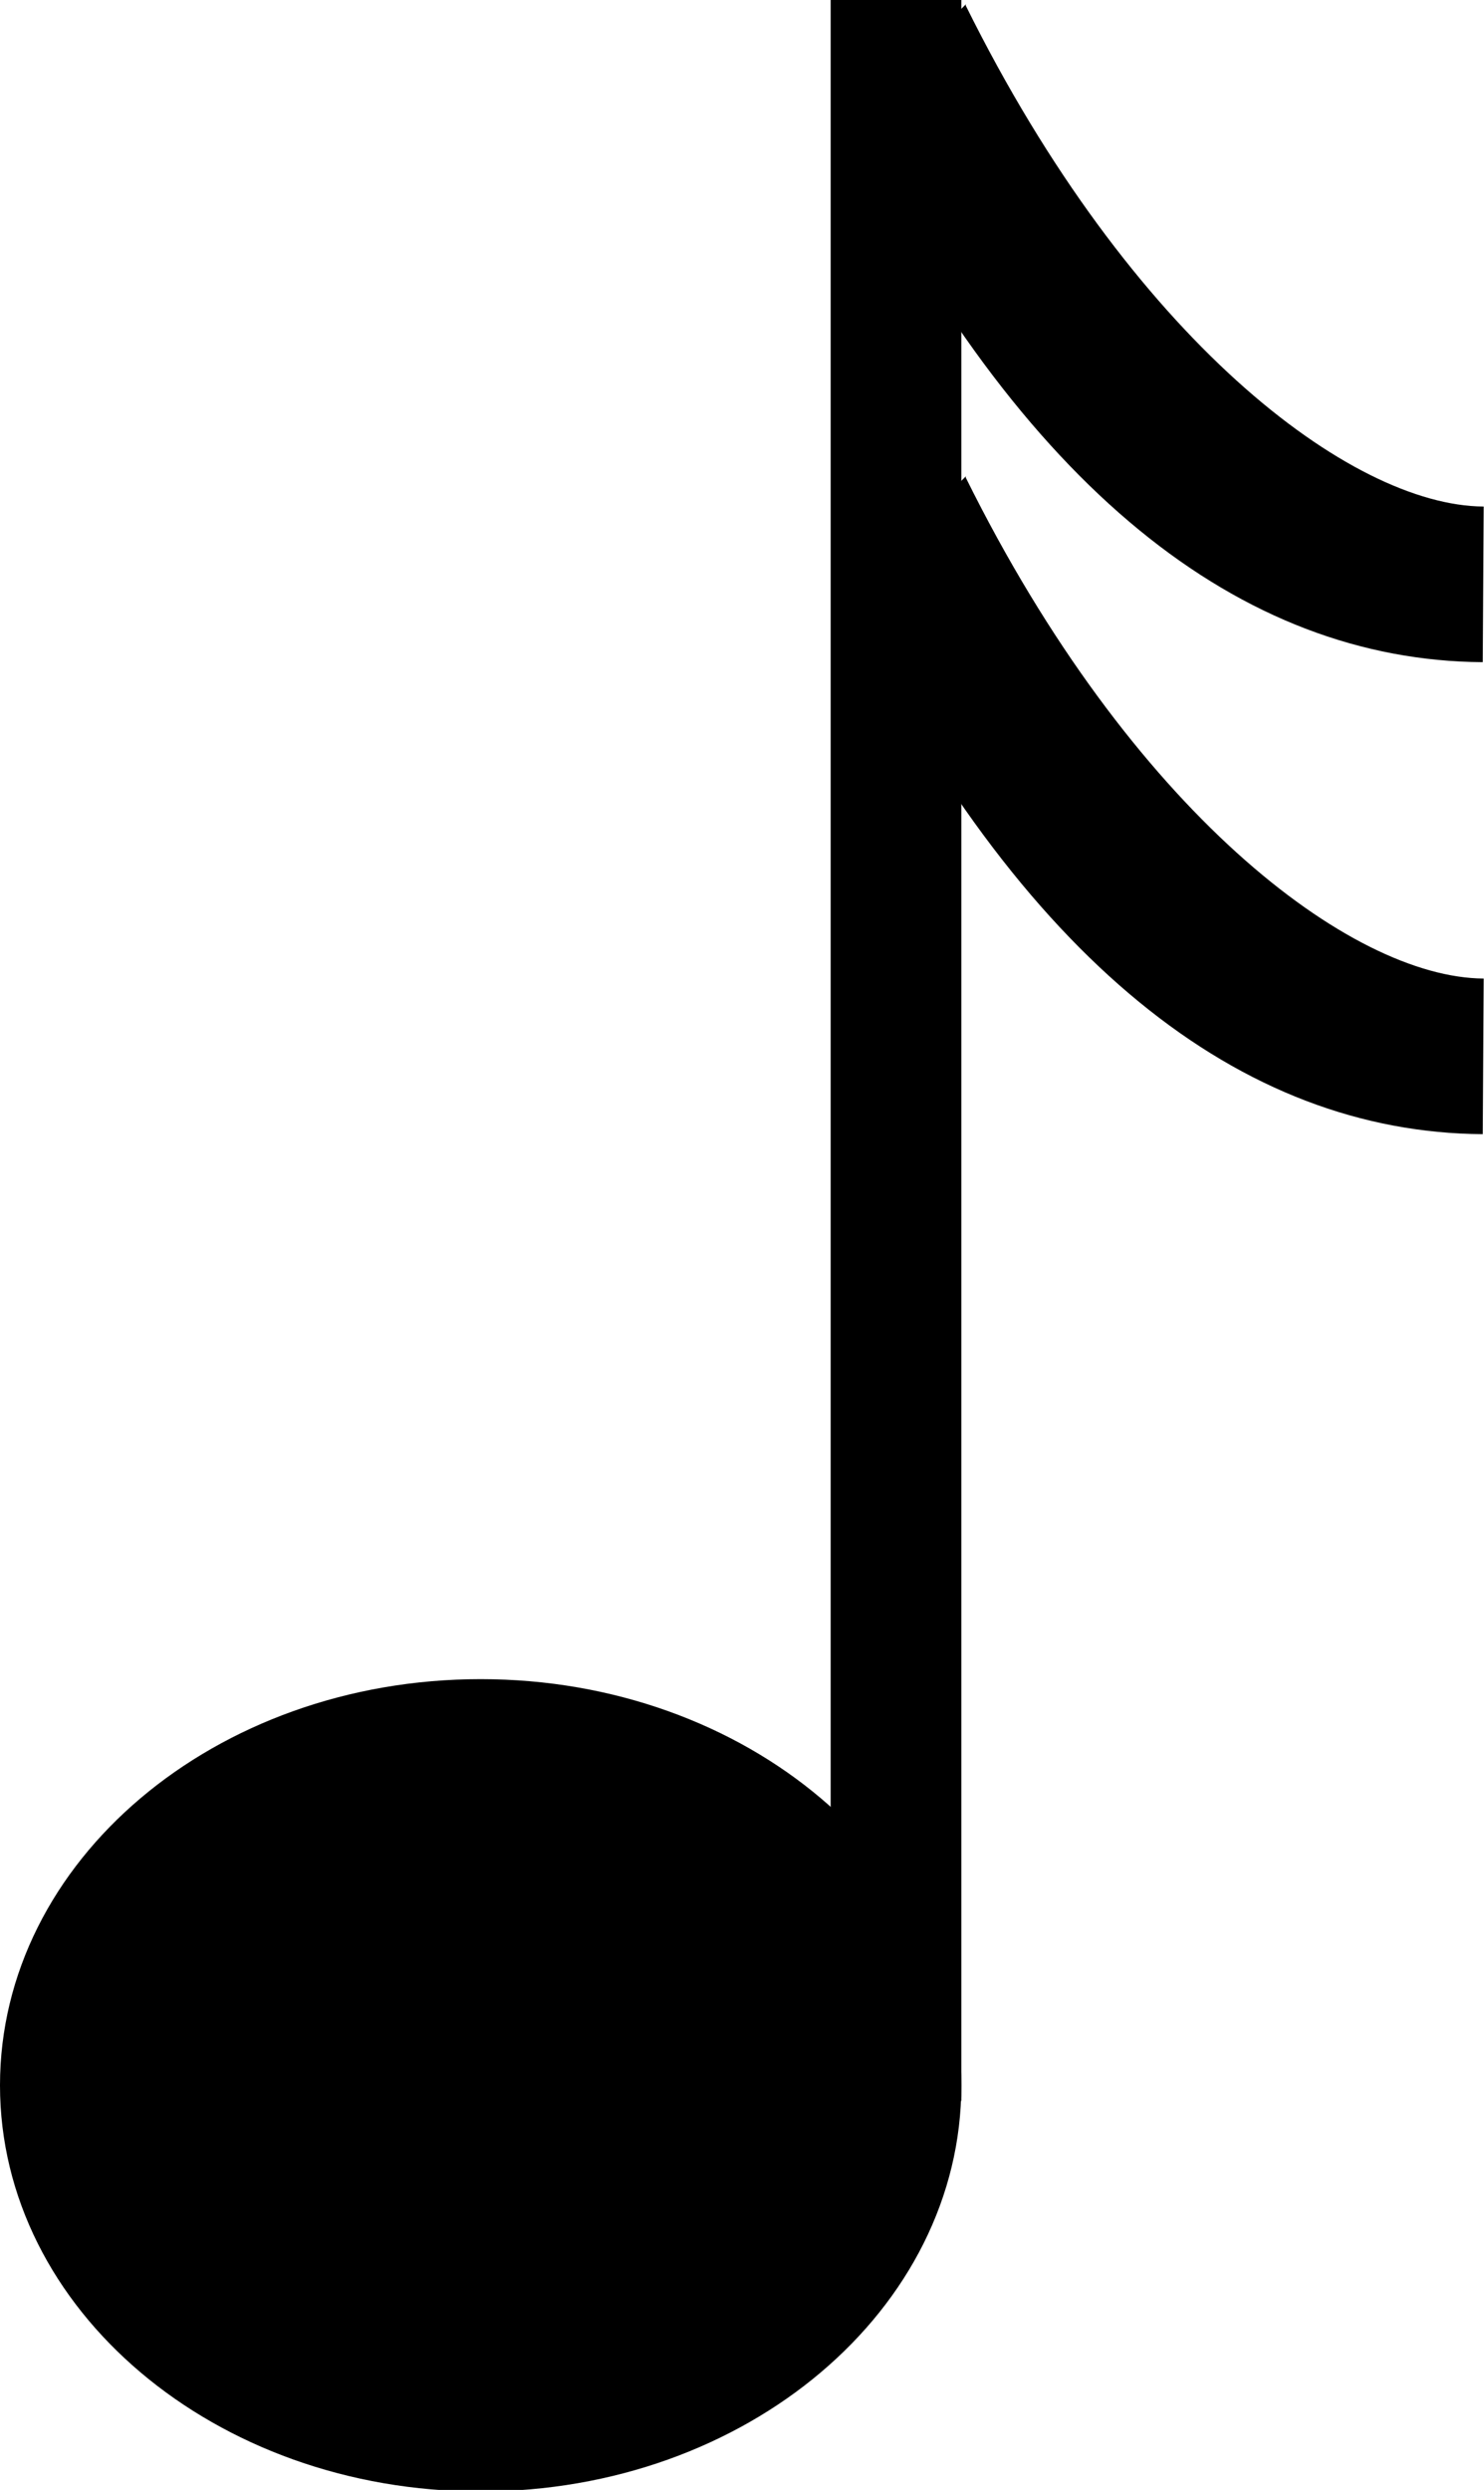 <svg width="9.54" height="16" version="1.1" viewBox="0 0 9.54 16" xmlns="http://www.w3.org/2000/svg">
<path d="m6.18 13.4c0 1.44-1.38 2.61-3.09 2.61s-3.09-1.17-3.09-2.61 1.38-2.61 3.09-2.61 3.09 1.17 3.09 2.61z" fill="#000000"/>
<path d="m5.34-1.03e-7v13.5h0.84v-13.5z" fill="#000000"/>
<path d="m6.21 0.027-0.798 0.788c1.15 2.33 2.57 3.43 4.12 3.44l0.006-1c-0.856-0.005-2.27-1.08-3.33-3.22z" fill="#000000"/>
<path d="m6.21 3.06-0.798 0.788c1.15 2.33 2.57 3.43 4.12 3.44l0.006-1c-0.856-0.005-2.27-1.08-3.33-3.22z" fill="#000000"/>
</svg>
